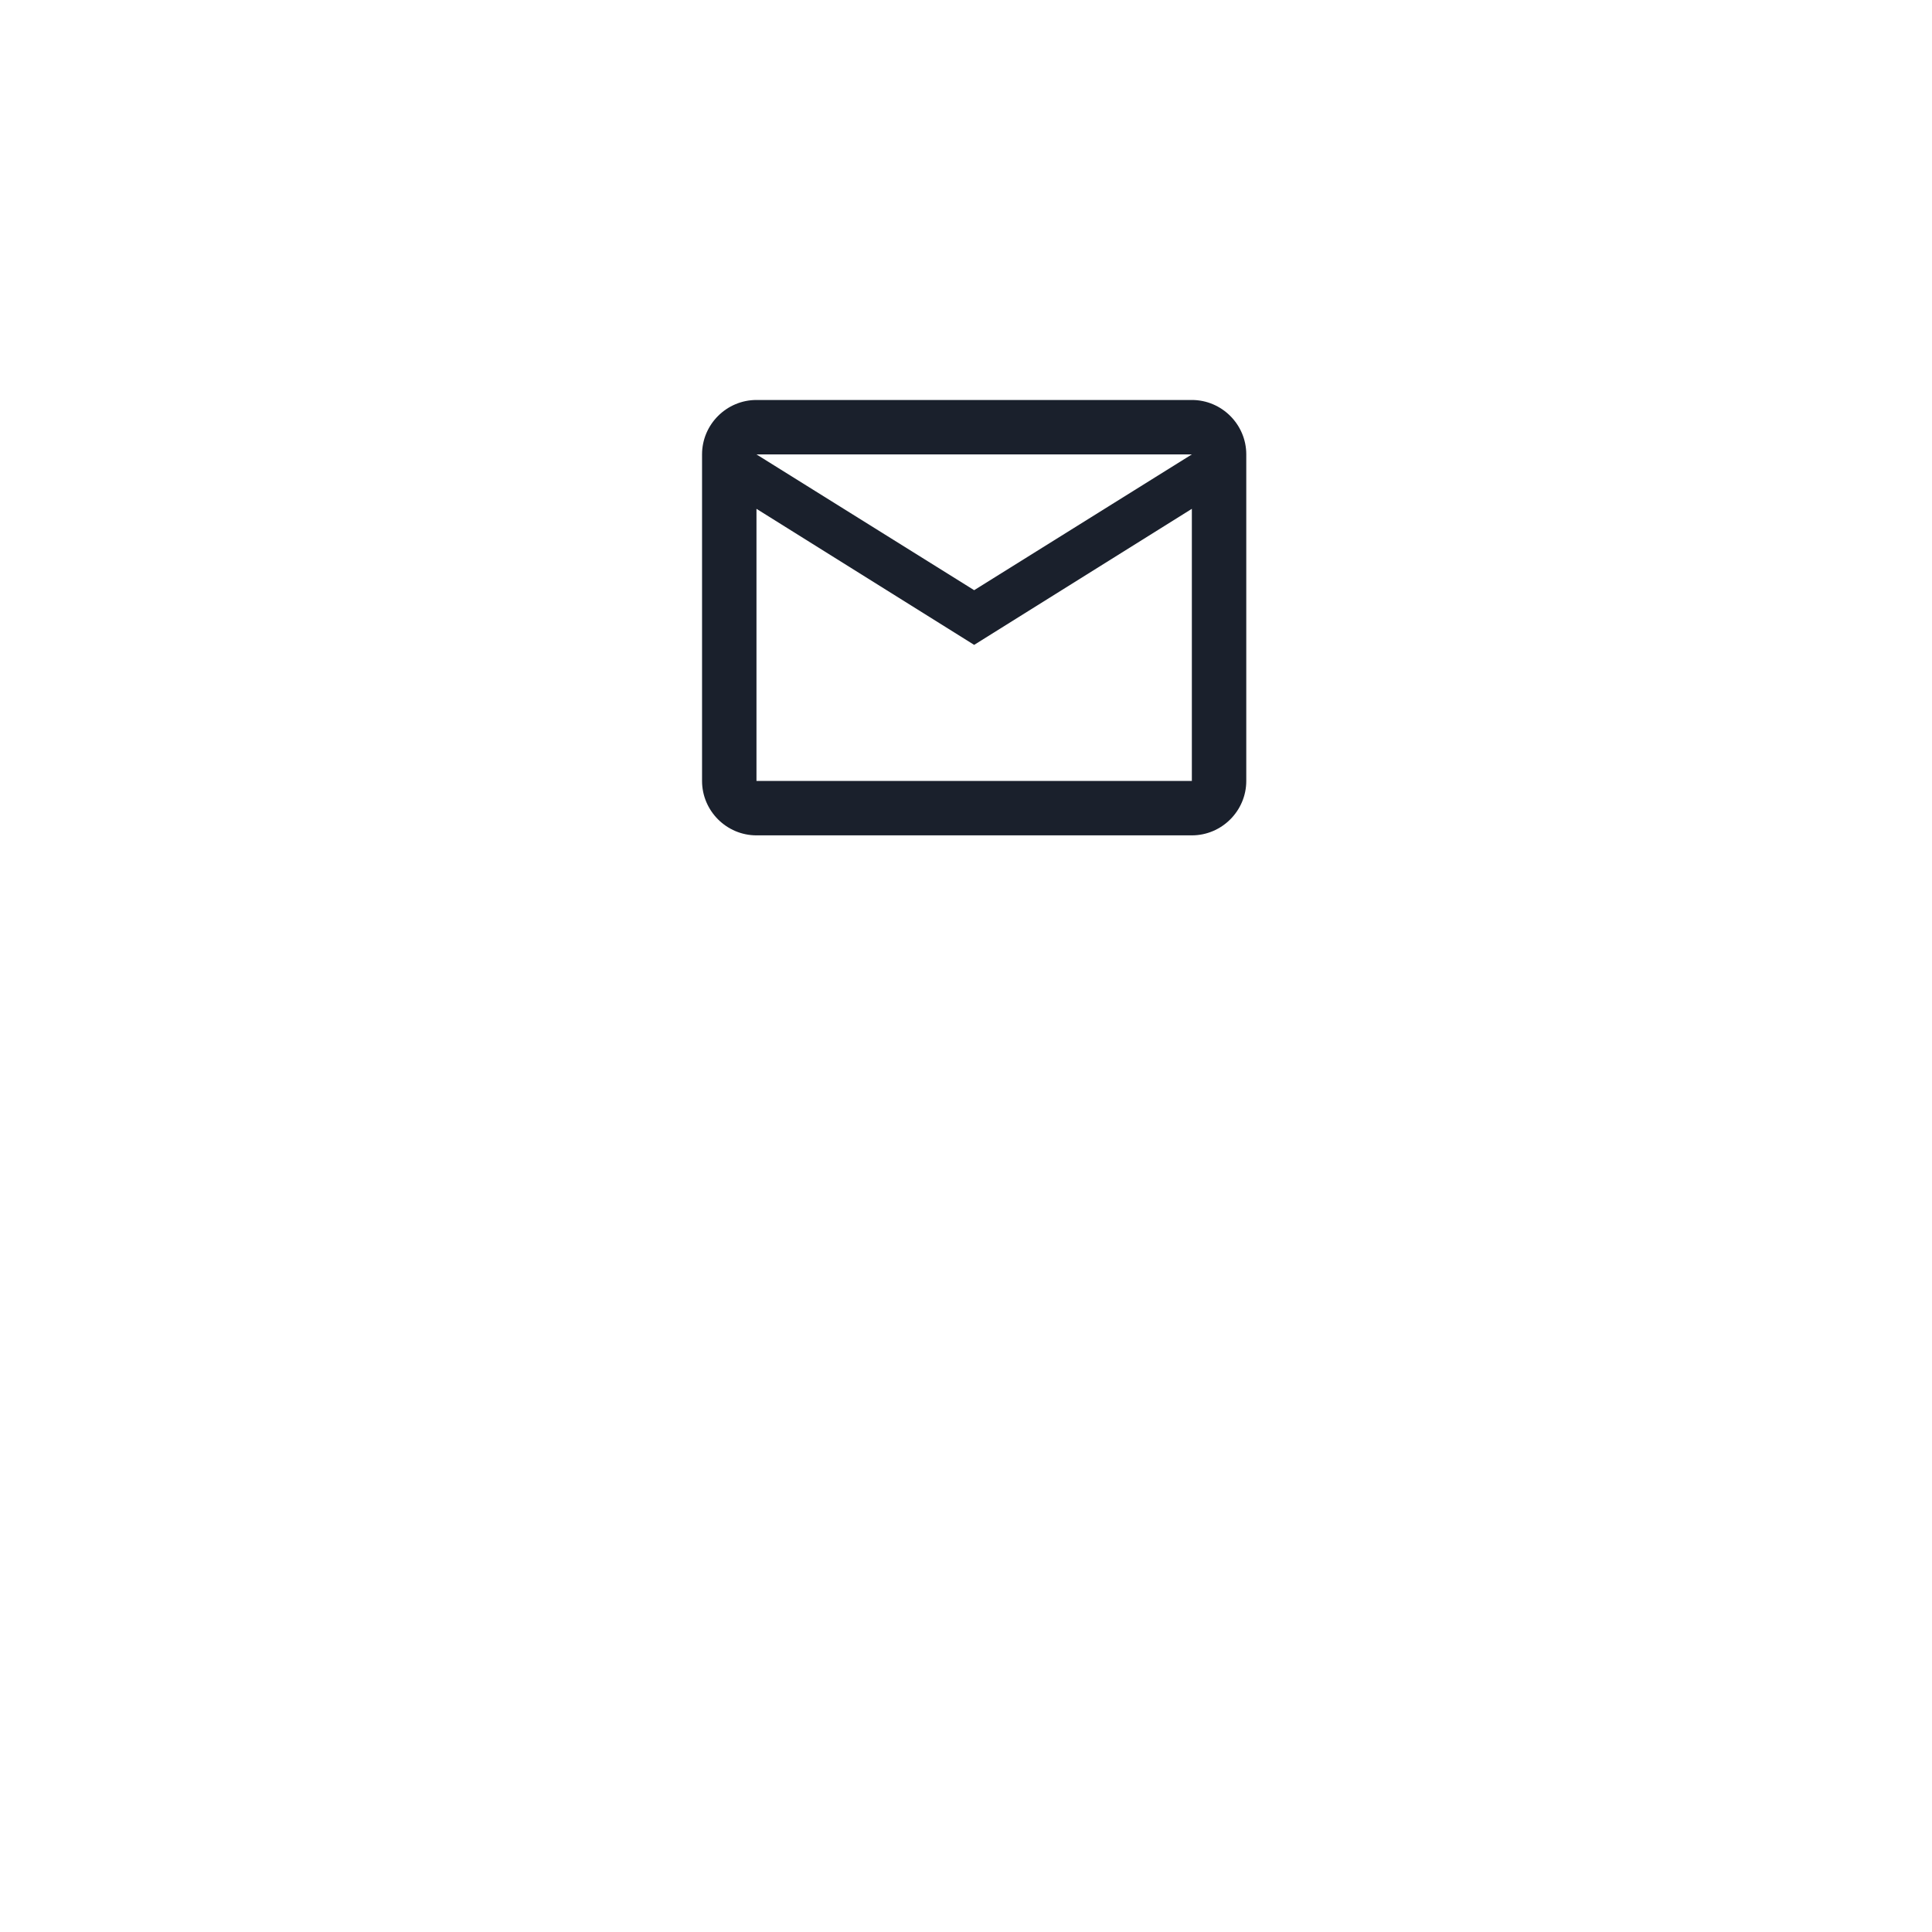 <svg width="71" height="71" viewBox="0 0 71 71" fill="none" xmlns="http://www.w3.org/2000/svg">
<g filter="url(#filter0_d_762_503)">
<circle cx="35.6" cy="22.499" r="16.8" fill="white"/>
</g>
<path d="M45.8 16.699C45.8 15.599 44.9 14.699 43.8 14.699H27.8C26.7 14.699 25.8 15.599 25.8 16.699V28.699C25.8 29.799 26.7 30.699 27.8 30.699H43.8C44.9 30.699 45.8 29.799 45.8 28.699V16.699ZM43.8 16.699L35.8 21.689L27.8 16.699H43.8ZM43.8 28.699H27.8V18.699L35.8 23.699L43.8 18.699V28.699Z" fill="#1A202C"/>
<defs>
<filter id="filter0_d_762_503" x="0.8" y="0.699" width="69.6" height="69.6" filterUnits="userSpaceOnUse" color-interpolation-filters="sRGB">
<feFlood flood-opacity="0" result="BackgroundImageFix"/>
<feColorMatrix in="SourceAlpha" type="matrix" values="0 0 0 0 0 0 0 0 0 0 0 0 0 0 0 0 0 0 127 0" result="hardAlpha"/>
<feOffset dy="13"/>
<feGaussianBlur stdDeviation="9"/>
<feColorMatrix type="matrix" values="0 0 0 0 0.066 0 0 0 0 0.073 0 0 0 0 0.138 0 0 0 0.08 0"/>
<feBlend mode="normal" in2="BackgroundImageFix" result="effect1_dropShadow_762_503"/>
<feBlend mode="normal" in="SourceGraphic" in2="effect1_dropShadow_762_503" result="shape"/>
</filter>
</defs>
</svg>
